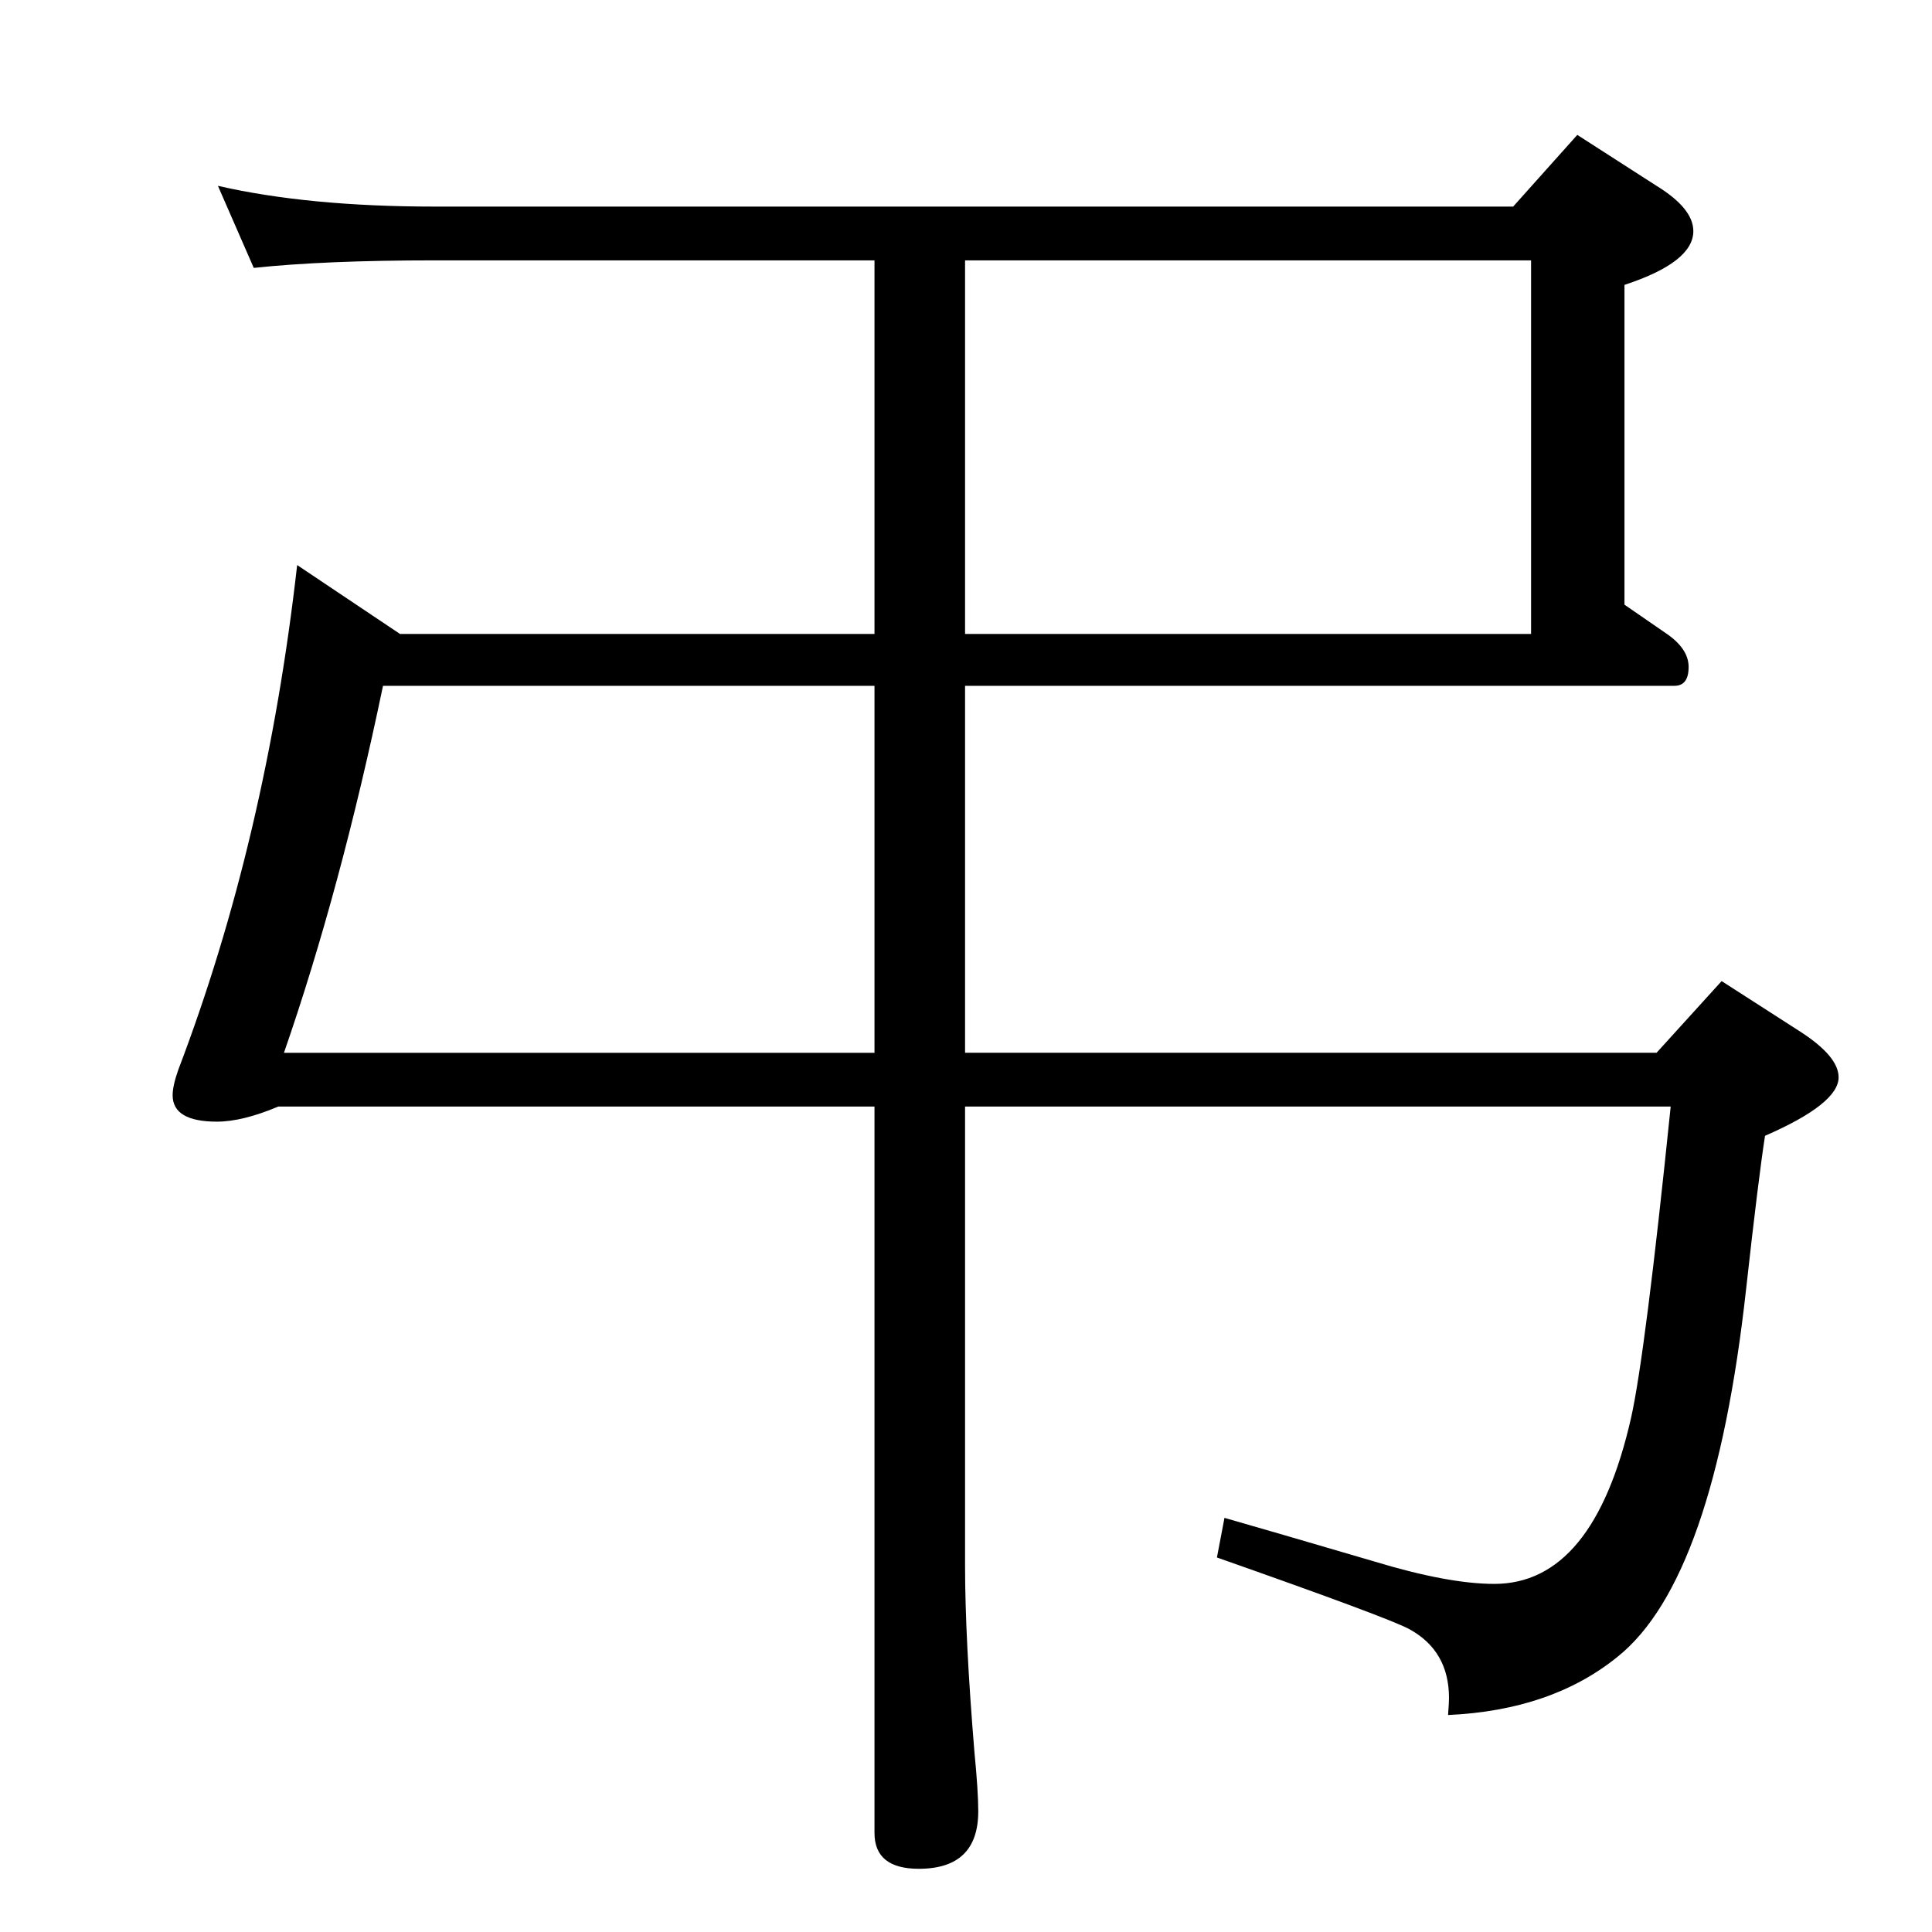 <?xml version="1.0" standalone="no"?>
<!DOCTYPE svg PUBLIC "-//W3C//DTD SVG 1.1//EN" "http://www.w3.org/Graphics/SVG/1.1/DTD/svg11.dtd" >
<svg xmlns="http://www.w3.org/2000/svg" xmlns:xlink="http://www.w3.org/1999/xlink" version="1.1" viewBox="0 -410 2048 2048">
  <g transform="matrix(1 0 0 -1 0 1638)">
   <path fill="currentColor"
d="M927 875h-632q-38 -16 -65 -16q-47 0 -47 28q0 10 6 27q93 244 126 535l109 -73h503v396h-466q-117 0 -192 -8l-38 87q96 -22 230 -22h1143l68 76l84 -54q39 -24 39 -48q0 -33 -73 -57v-339l45 -31q23 -16 23 -35q0 -20 -15 -20h-752v-389h733l69 76l84 -54
q40 -26 40 -48q0 -28 -78 -62q-7 -45 -20 -162q-34 -308 -136 -390q-70 -57 -180 -62q1 13 1 18q0 50 -42 73q-22 12 -204 76l8 42q49 -14 158 -46q79 -24 128 -24q105 0 145 176q15 67 42 330h-748v-486q0 -78 10 -199q4 -41 4 -62q0 -61 -63 -61q-47 0 -47 38v770z
M1023 1772v-396h600v396h-600zM927 932v389h-521q-45 -216 -105 -389h626z" />
  </g>

</svg>
